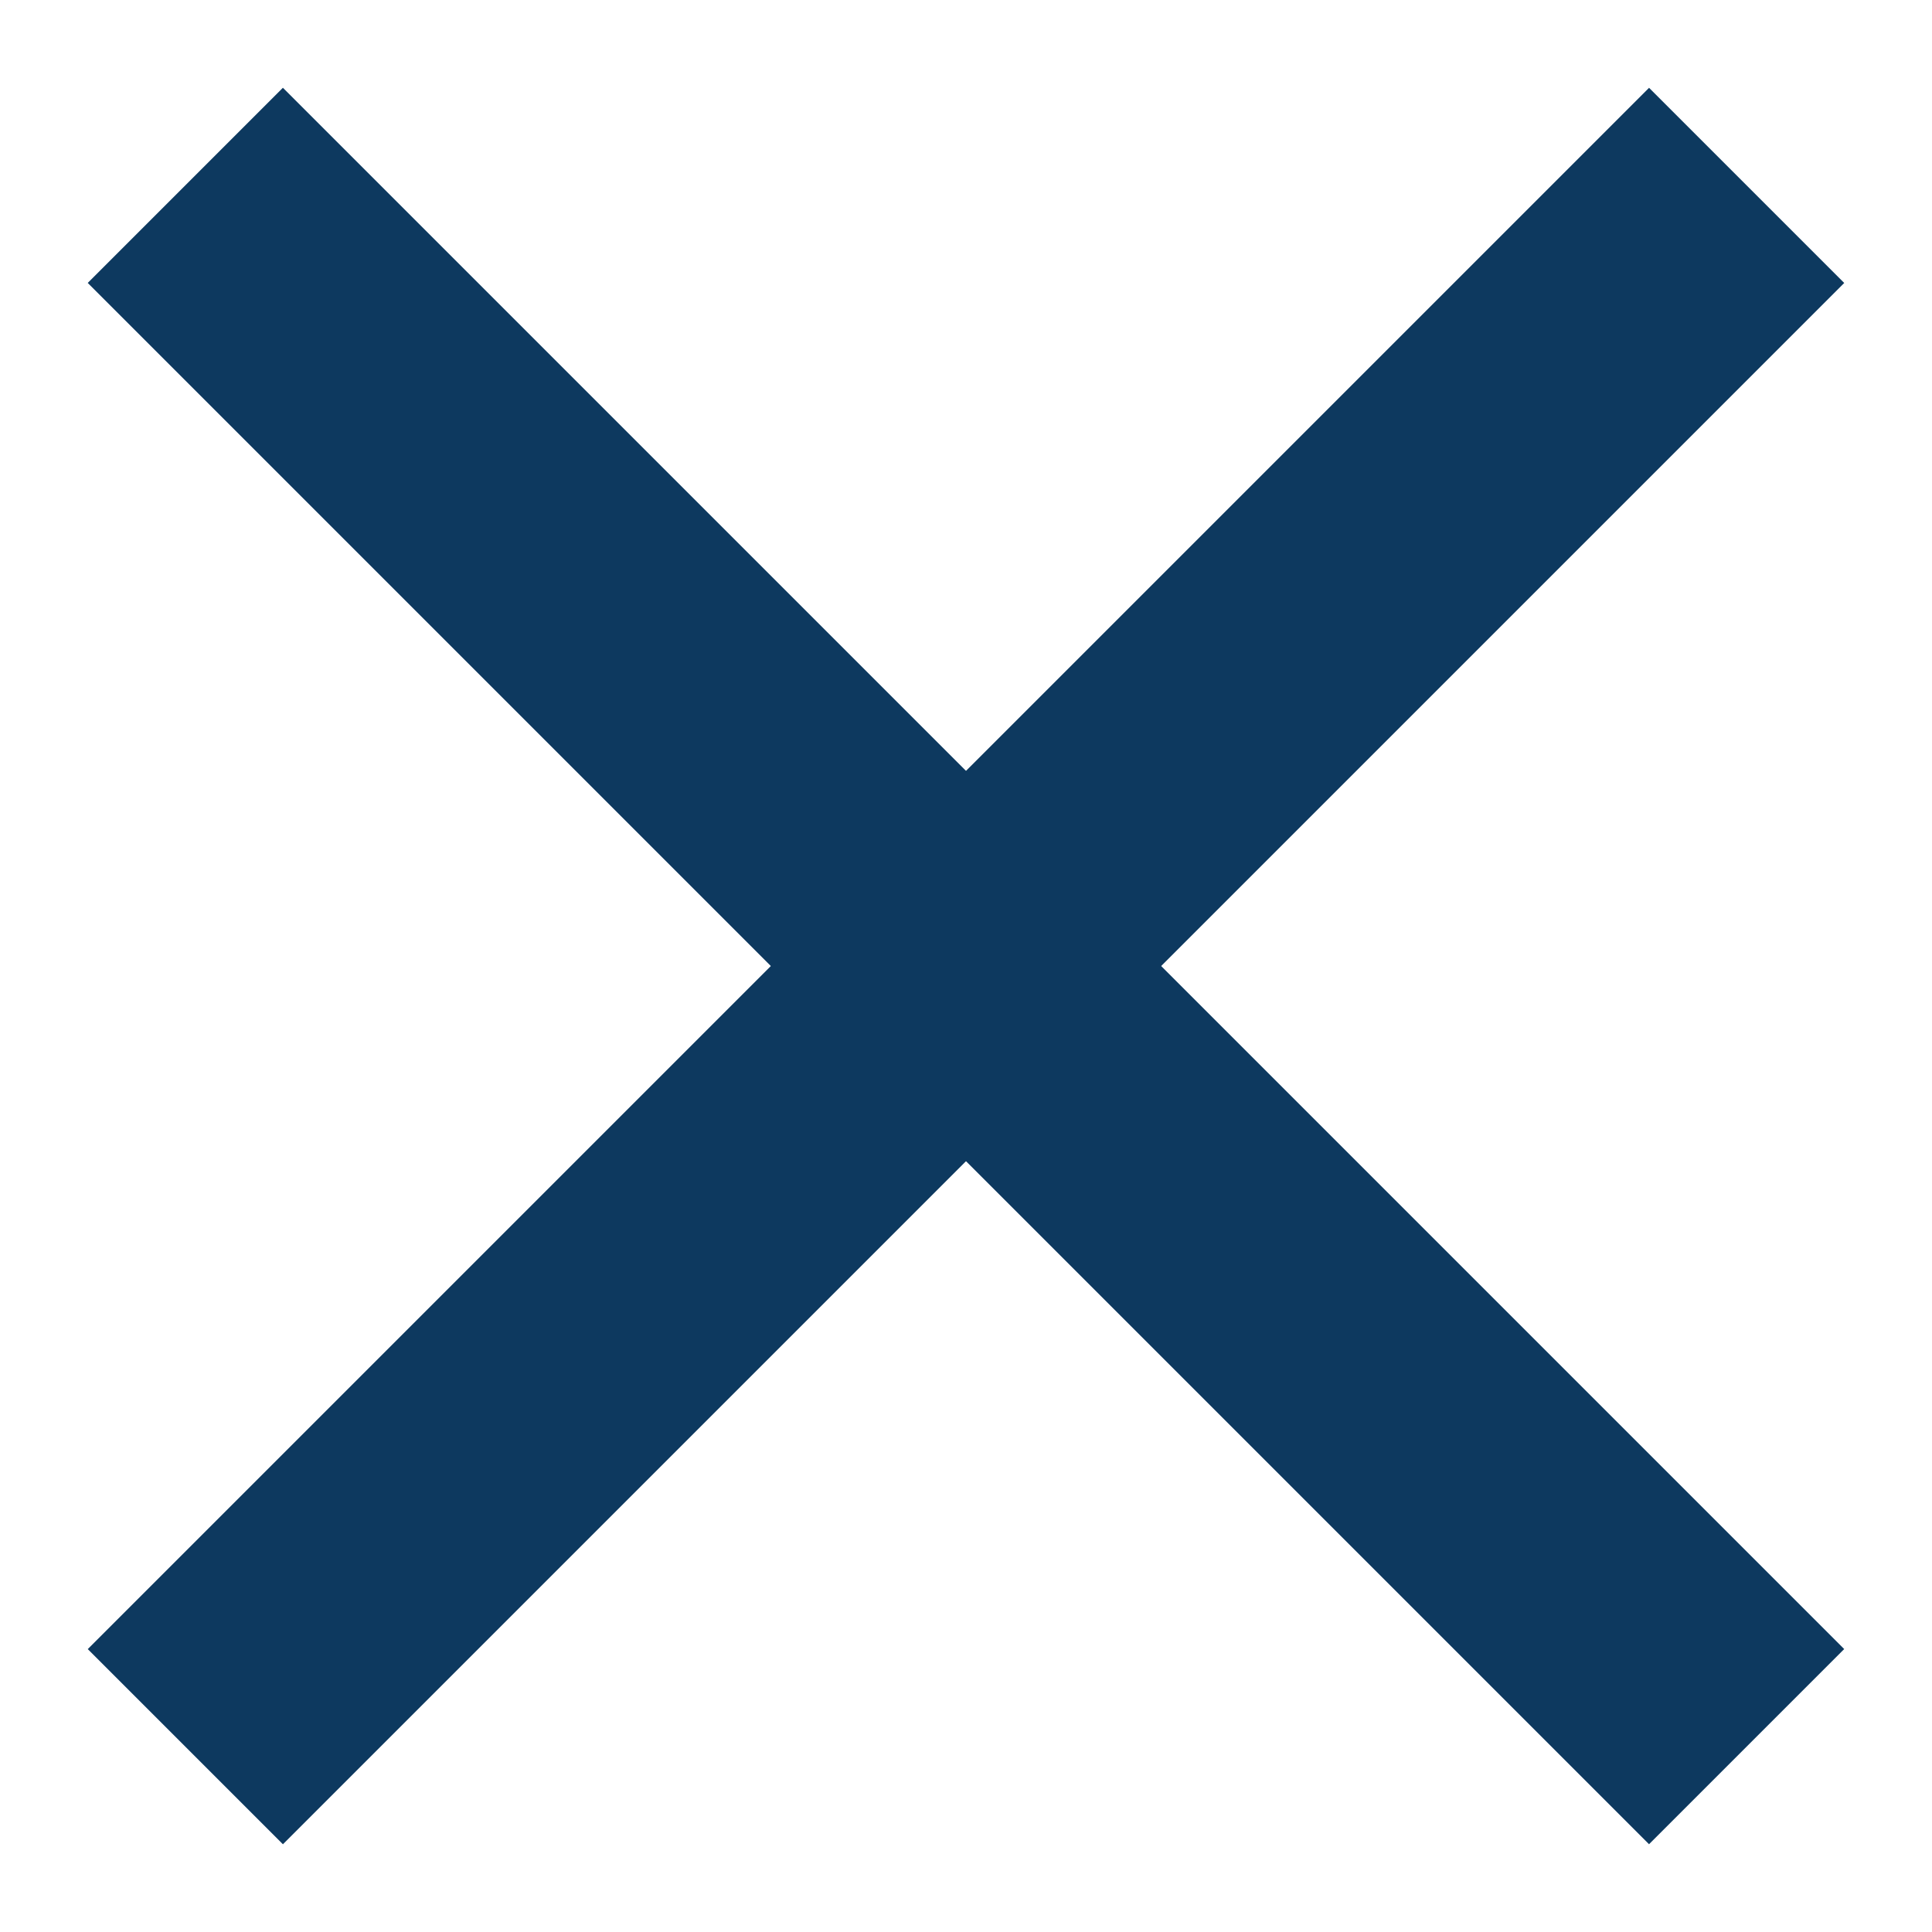 <svg width="14" height="14" viewBox="0 0 14 14" fill="none" xmlns="http://www.w3.org/2000/svg">
<rect x="2.05" y="0.636" width="16" height="2" transform="rotate(45 2.05 0.636)" fill="#0D395F"/>
<rect x="0.636" y="11.95" width="16" height="2" transform="rotate(-45 0.636 11.95)" fill="#0D395F"/>
</svg>
